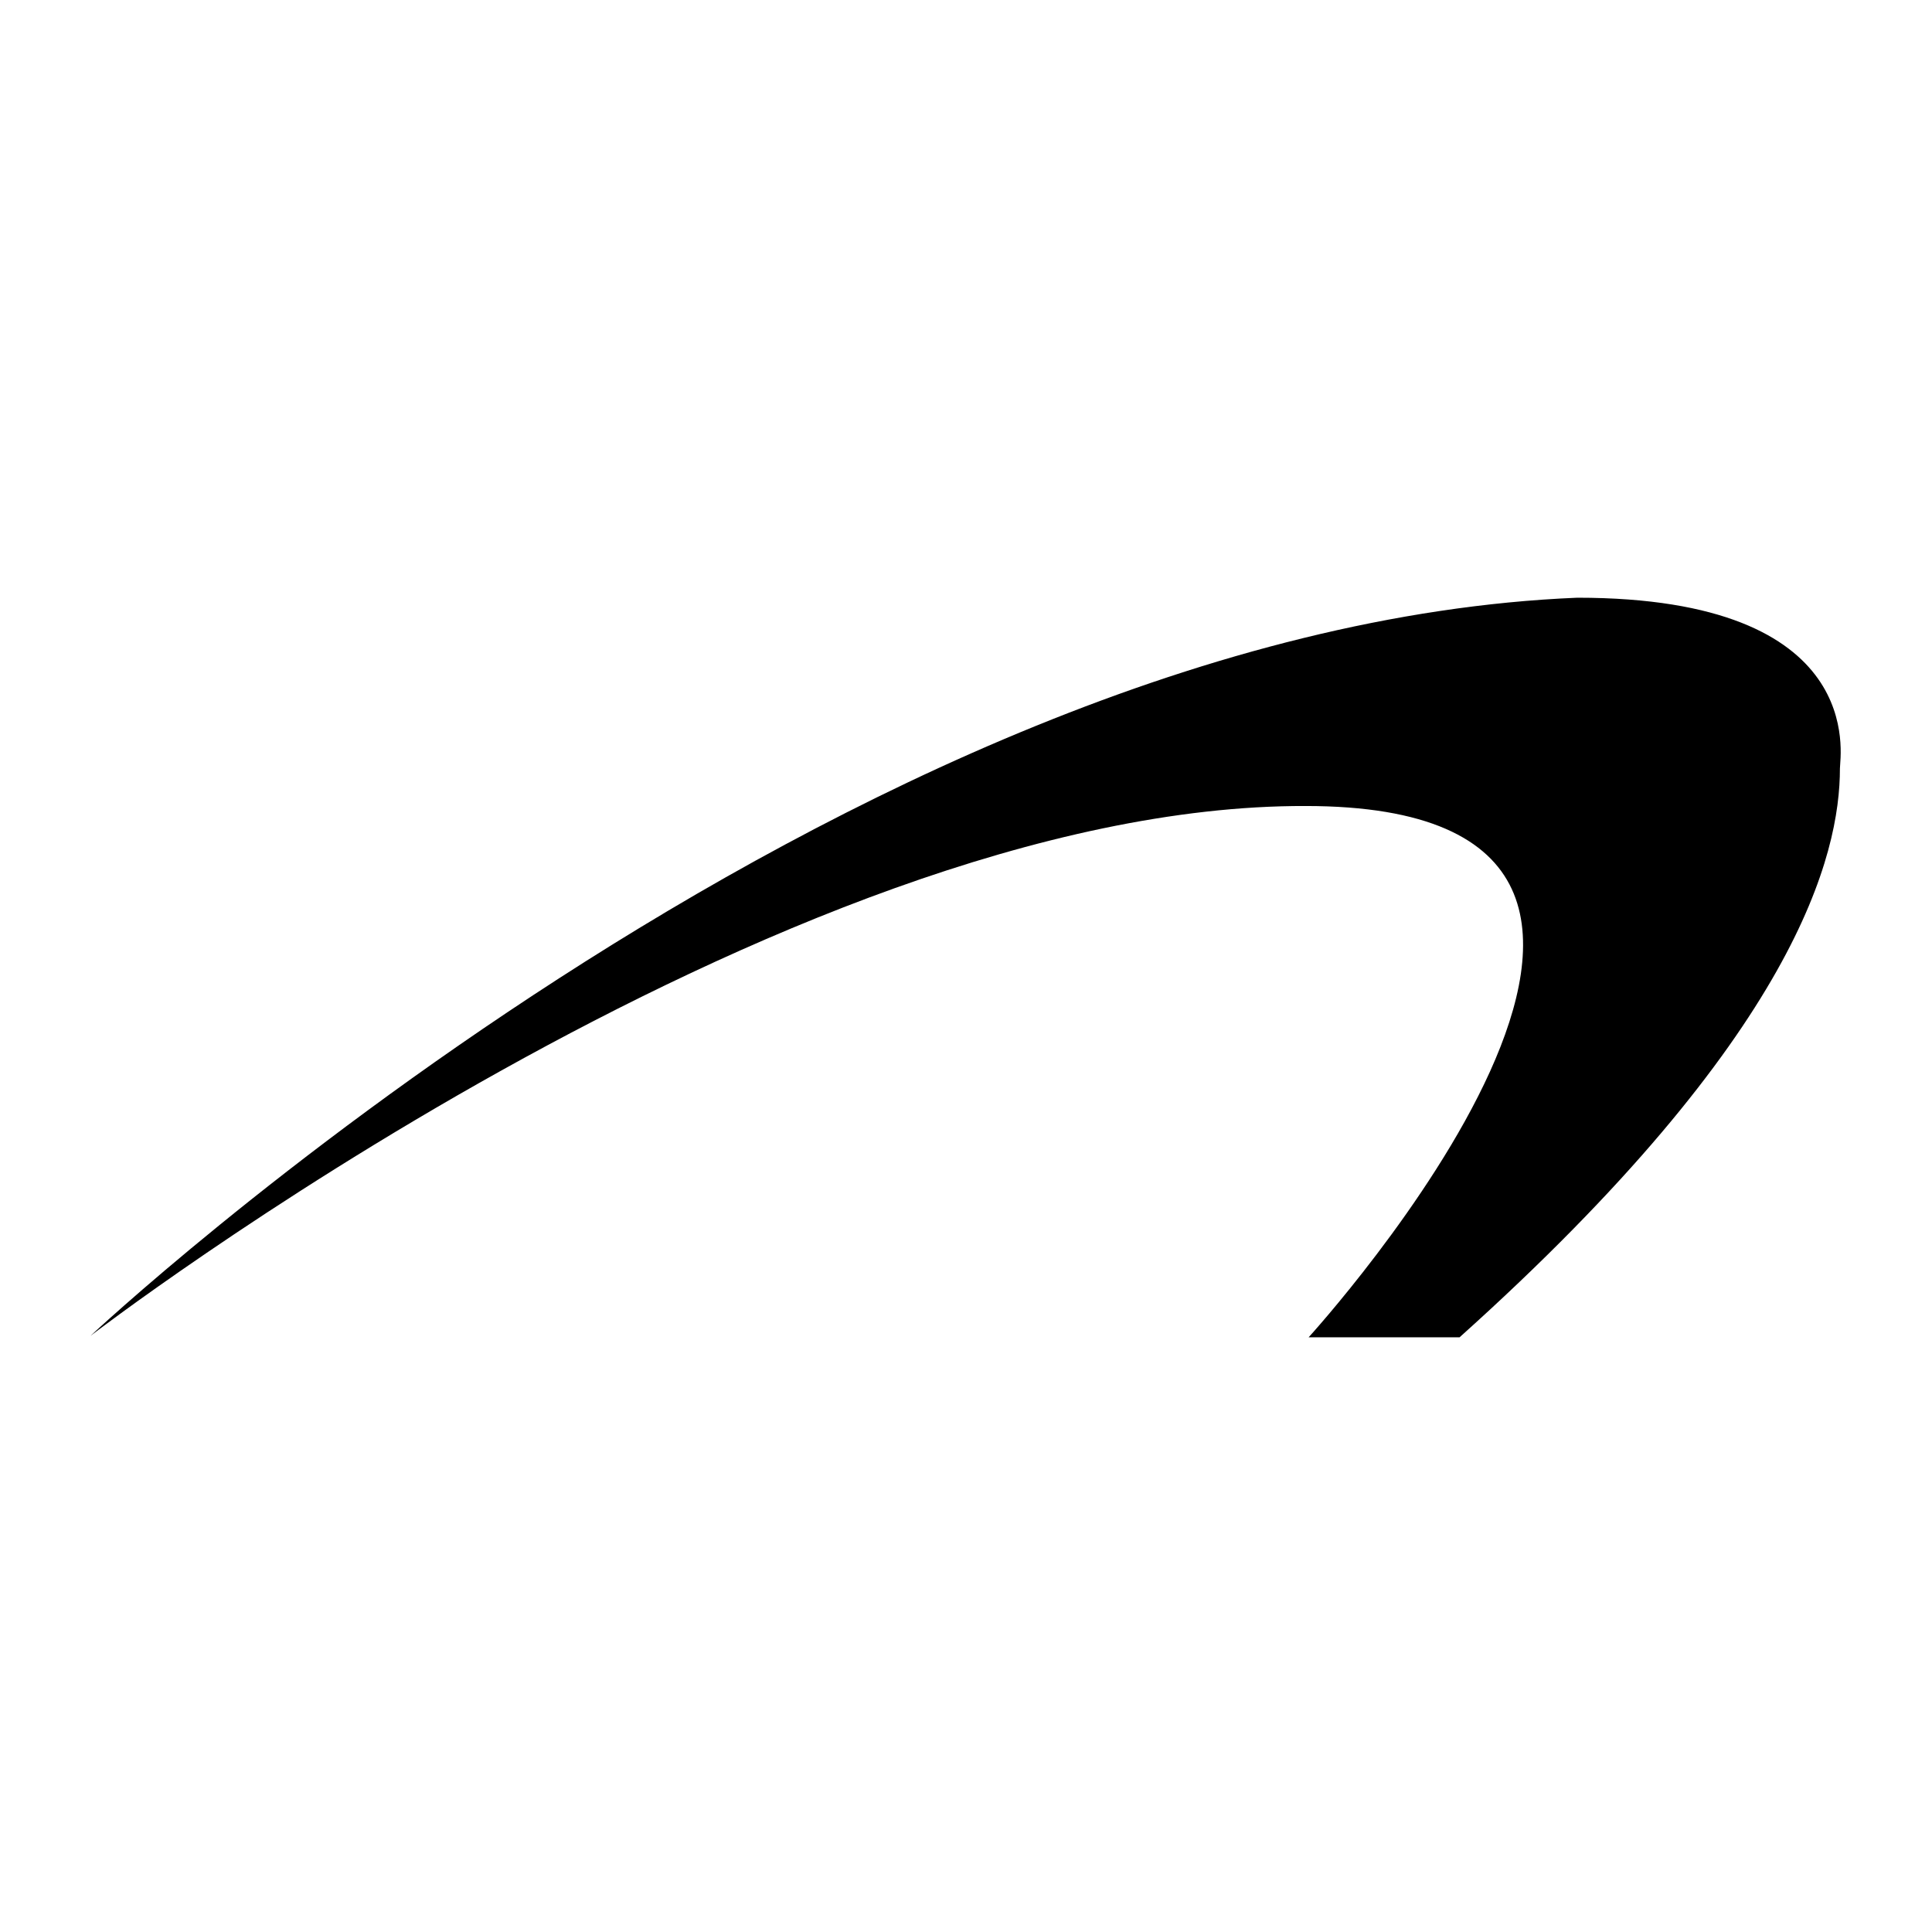 <svg viewBox="0 0 128 128">
	<g>
		<path d="M6,88.5c0,0,50-46.9,98.5-48.9c19.3,0,17.4,10.5,17.4,11.3c0,5.7-2.8,17.6-25.2,37.7h-10
			c0,0,32.1-35.2-0.2-35.2C51.8,53.3,6,88.5,6,88.5z"/>
	</g>
</svg>

